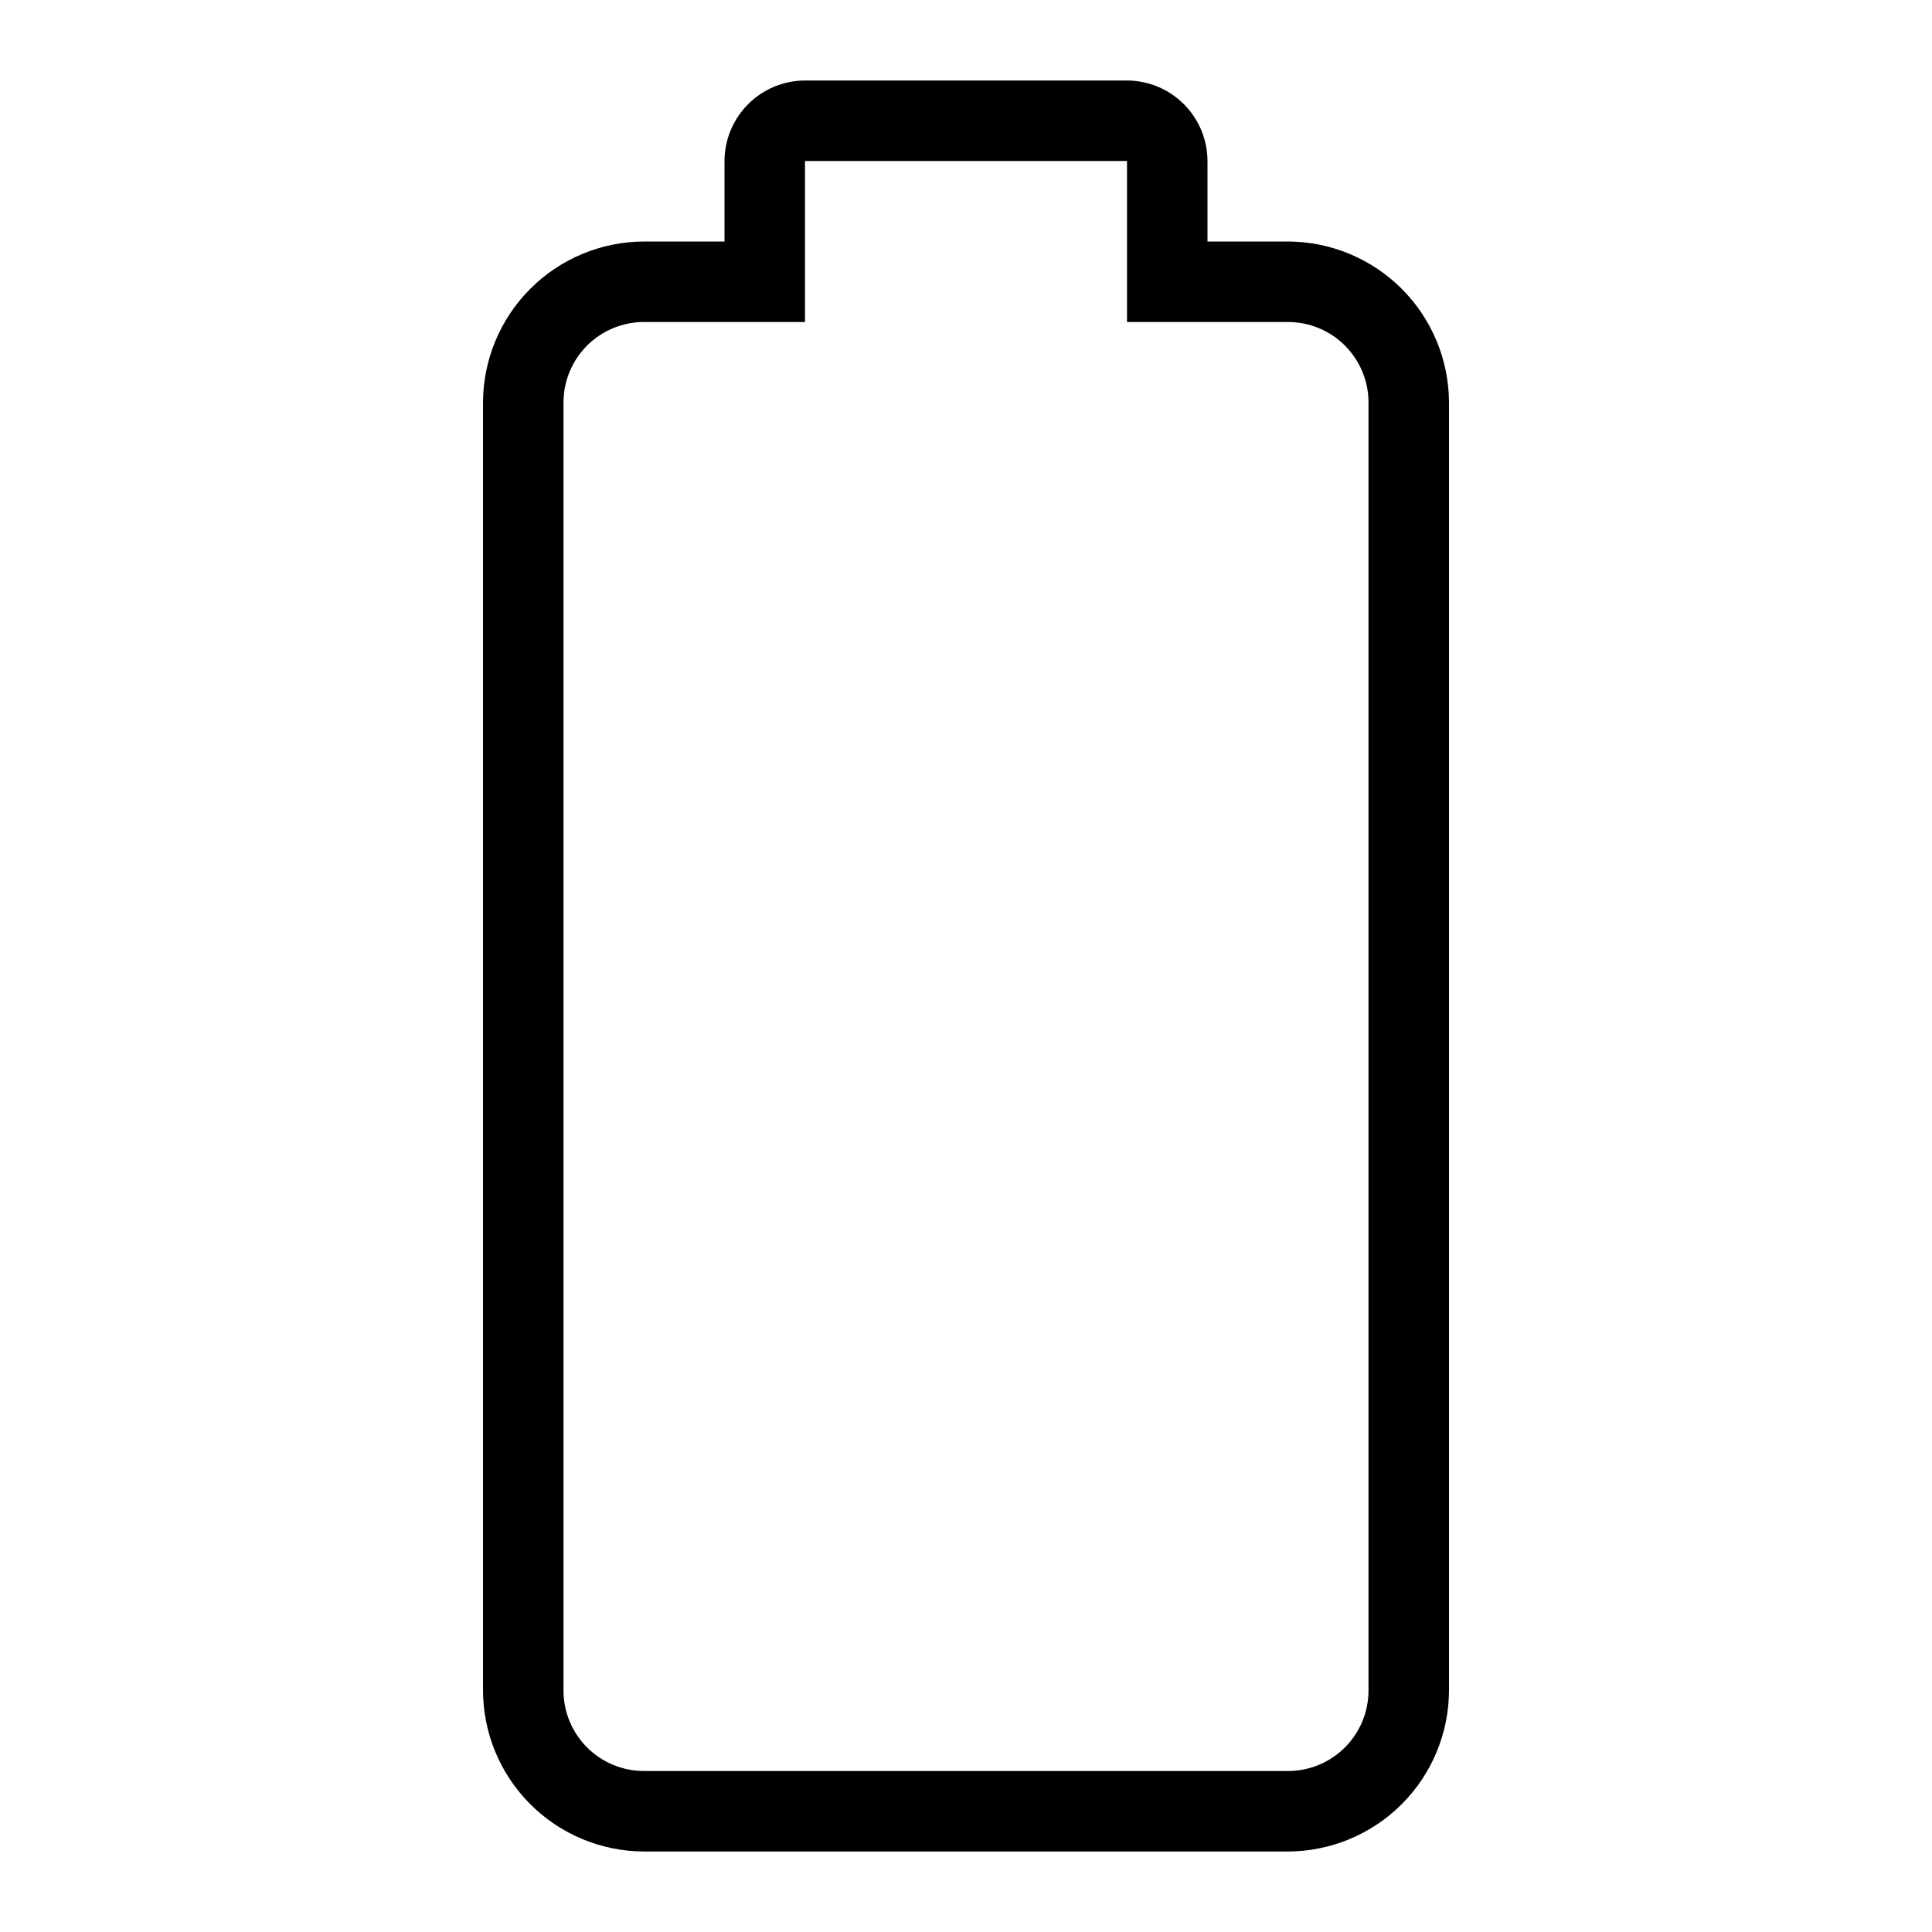 <svg width="800" height="800" viewBox="0 0 800 800" fill="none" xmlns="http://www.w3.org/2000/svg">
<g clip-path="url(#clip0_588_5)">
<path fill-rule="evenodd" clip-rule="evenodd" d="M200 700.001V166.667C200.053 149.002 207.093 132.076 219.584 119.585C232.076 107.094 249.002 100.053 266.667 100.001H300V66.667C300.026 57.835 303.547 49.372 309.792 43.126C316.038 36.881 324.501 33.36 333.333 33.334H466.667C475.499 33.36 483.962 36.881 490.208 43.126C496.453 49.372 499.974 57.835 500 66.667V100.001H533.333C550.998 100.053 567.925 107.094 580.416 119.585C592.907 132.076 599.947 149.002 600 166.667V700.001C599.947 717.665 592.907 734.592 580.416 747.083C567.925 759.574 550.998 766.615 533.333 766.667H266.667C249.002 766.615 232.076 759.574 219.584 747.083C207.093 734.592 200.053 717.665 200 700.001ZM243.096 143.097C236.845 149.348 233.333 157.827 233.333 166.667V700.001C233.333 708.841 236.845 717.32 243.096 723.571C249.348 729.822 257.826 733.334 266.667 733.334H533.333C542.174 733.334 550.652 729.822 556.904 723.571C563.155 717.32 566.667 708.841 566.667 700.001V166.667C566.667 157.827 563.155 149.348 556.904 143.097C550.652 136.846 542.174 133.334 533.333 133.334H466.667V66.667H333.333V133.334H266.667C257.826 133.334 249.348 136.846 243.096 143.097Z" fill="black"/>
</g>
<defs>
<clipPath id="clip0_588_5">
<rect width="800" height="800" fill="white"/>
</clipPath>
</defs>
</svg>
